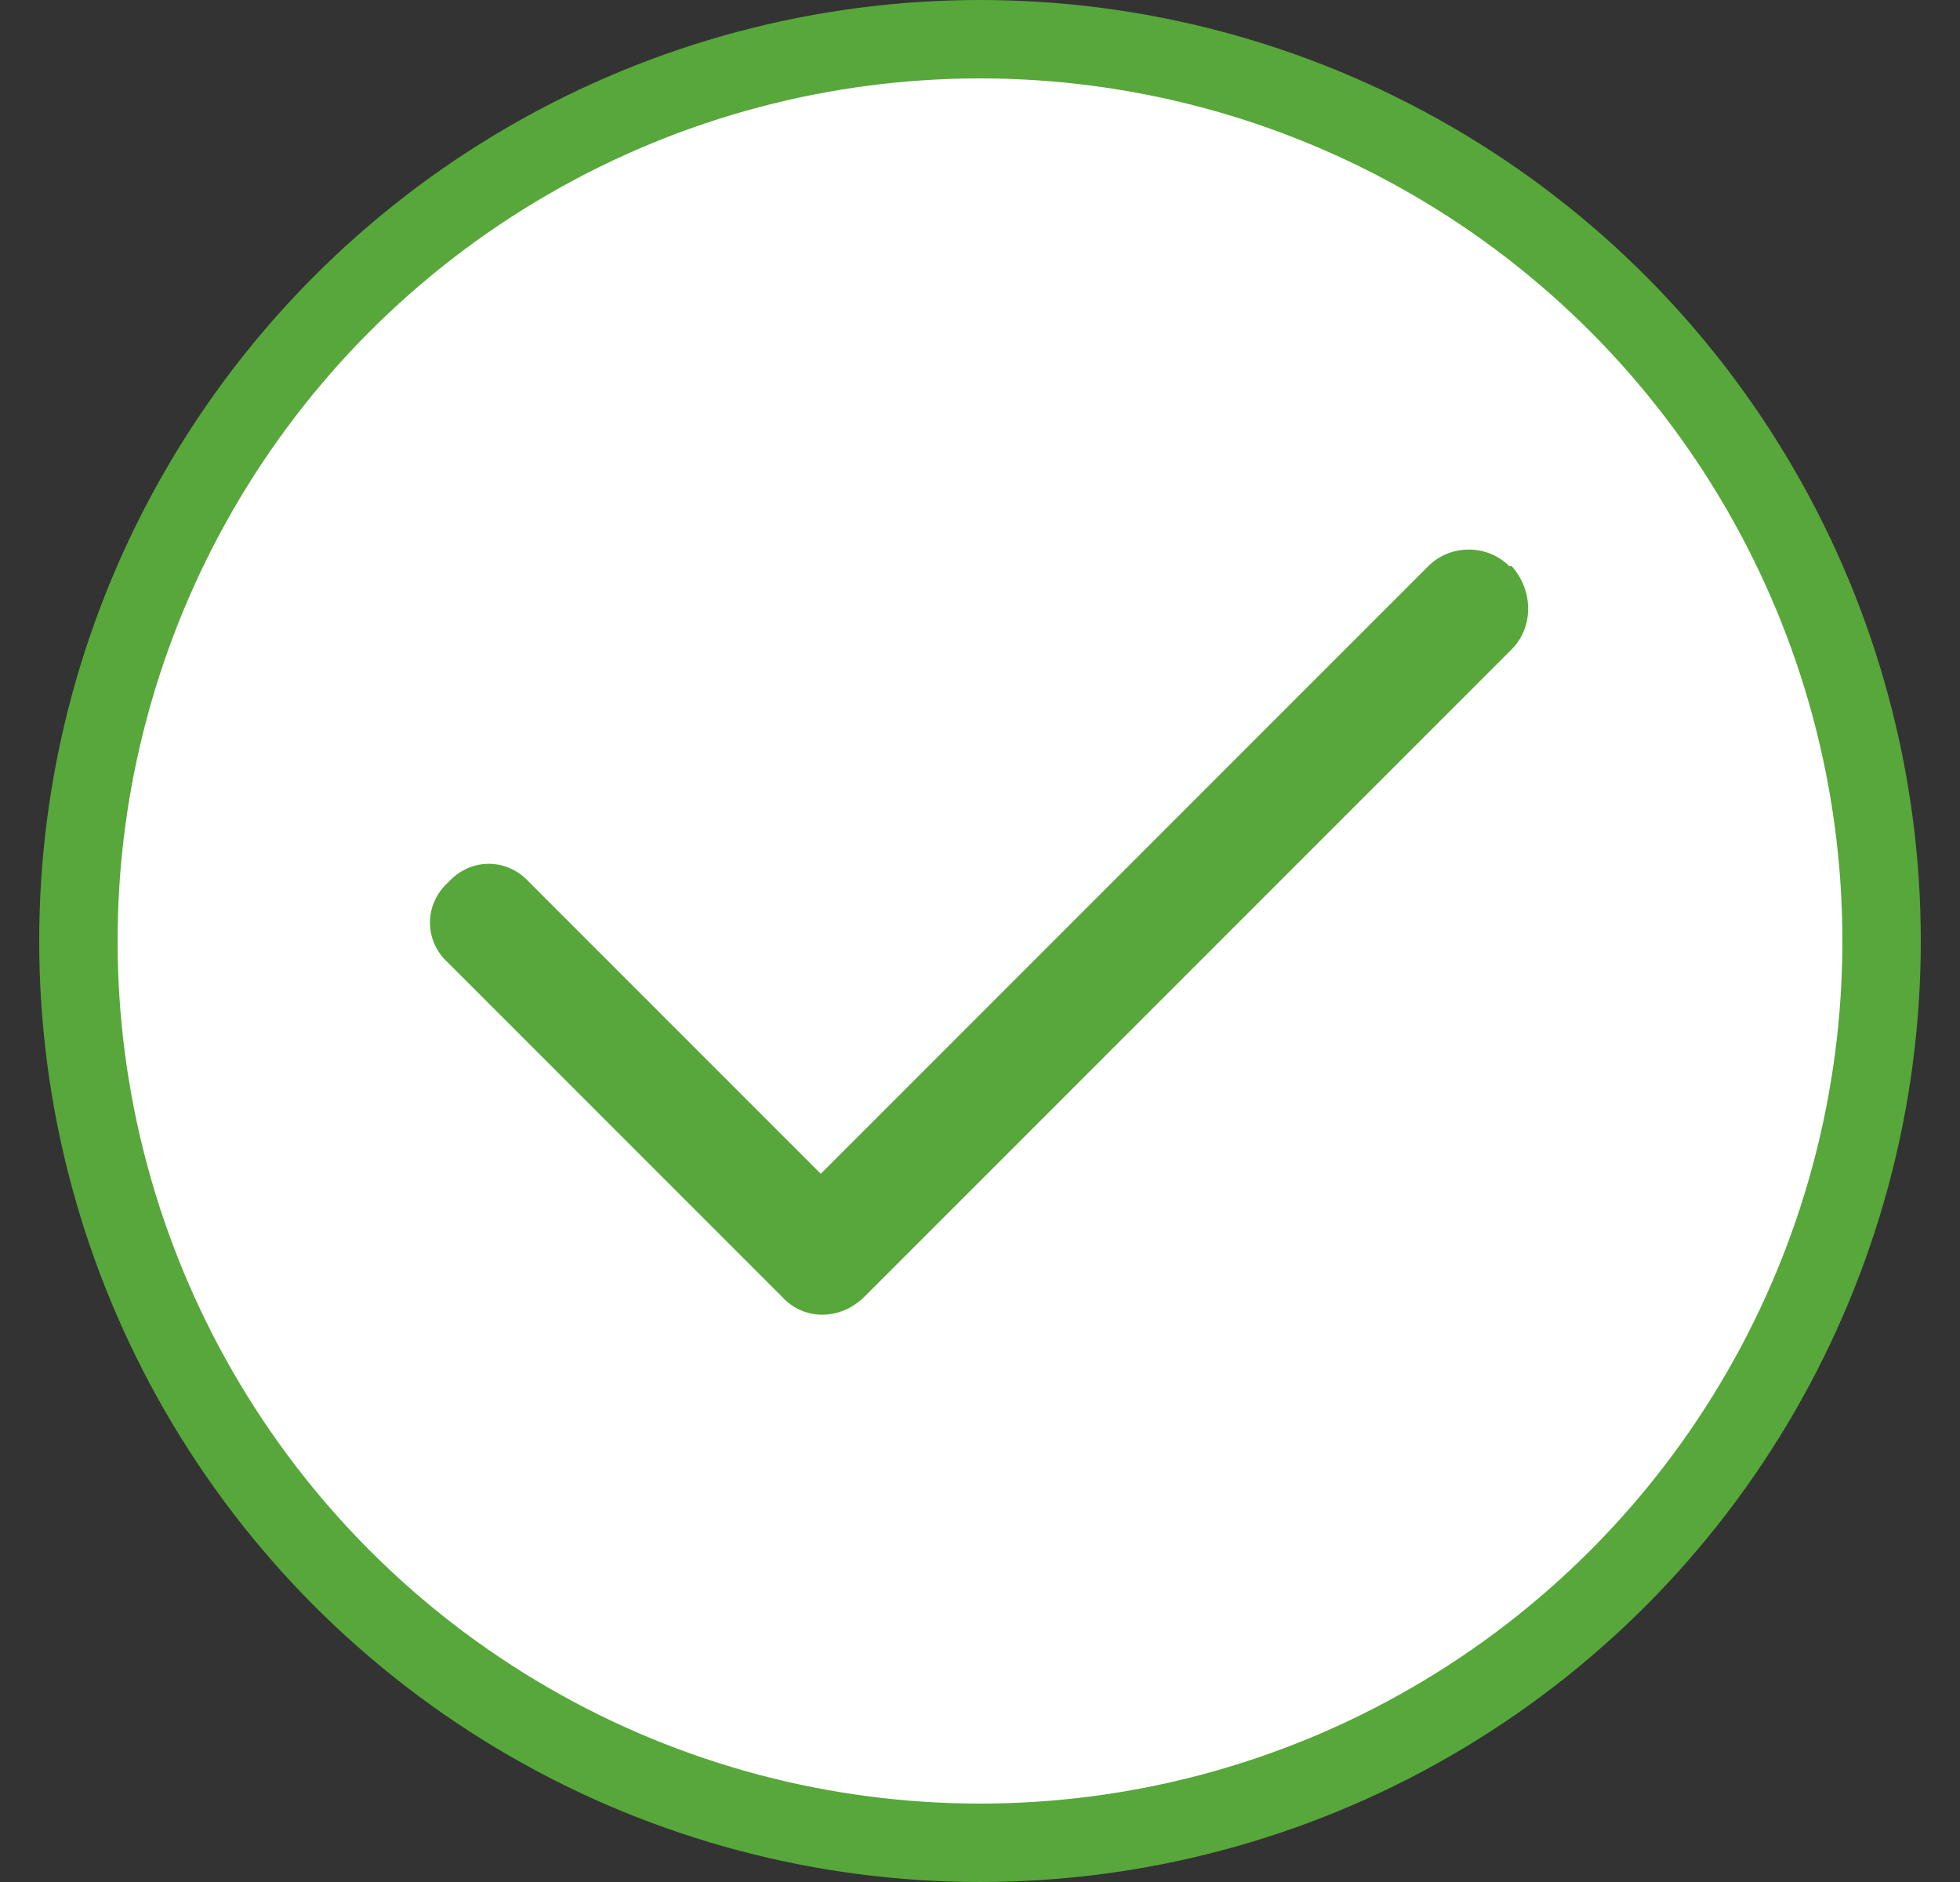 <svg width="25" height="24" viewBox="0 0 25 24" fill="none" xmlns="http://www.w3.org/2000/svg">
<rect x="0" y="0" width="25" height="24" fill="#333333" stroke="none"/>
<circle cx="12.5" cy="12" r="11.5" fill="white" stroke="#57A73B"/>
<path d="M19.281 7.219C19.562 7.531 19.562 8 19.281 8.281L11.031 16.531C10.719 16.844 10.25 16.844 9.969 16.531L5.719 12.281C5.406 12 5.406 11.531 5.719 11.25C6 10.938 6.469 10.938 6.75 11.25L10.469 14.969L18.219 7.219C18.5 6.938 18.969 6.938 19.25 7.219H19.281Z" fill="#57A73B"/>
</svg>
